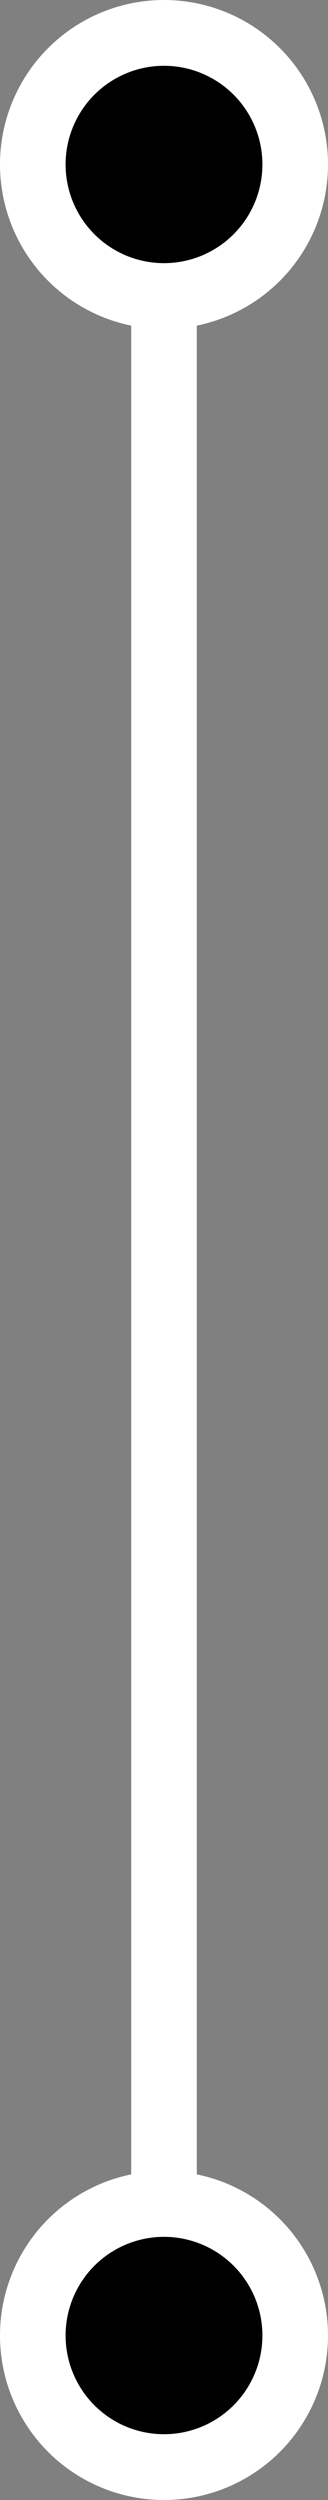 <svg width="50" height="380" viewBox="0 0 50 380" fill="none" xmlns="http://www.w3.org/2000/svg">
<rect x="0" y="0" width="50" height="380" fill="#808080" stroke="none"/>
<circle cx="25" cy="25" r="25" fill="white"/>
<circle cx="25" cy="25" r="15" fill="black"/>
<circle cx="25" cy="355" r="25" fill="white"/>
<circle cx="25" cy="355" r="15" fill="black"/>
<rect x="20" y="40" width="10" height="300" fill="white"/>
</svg>
